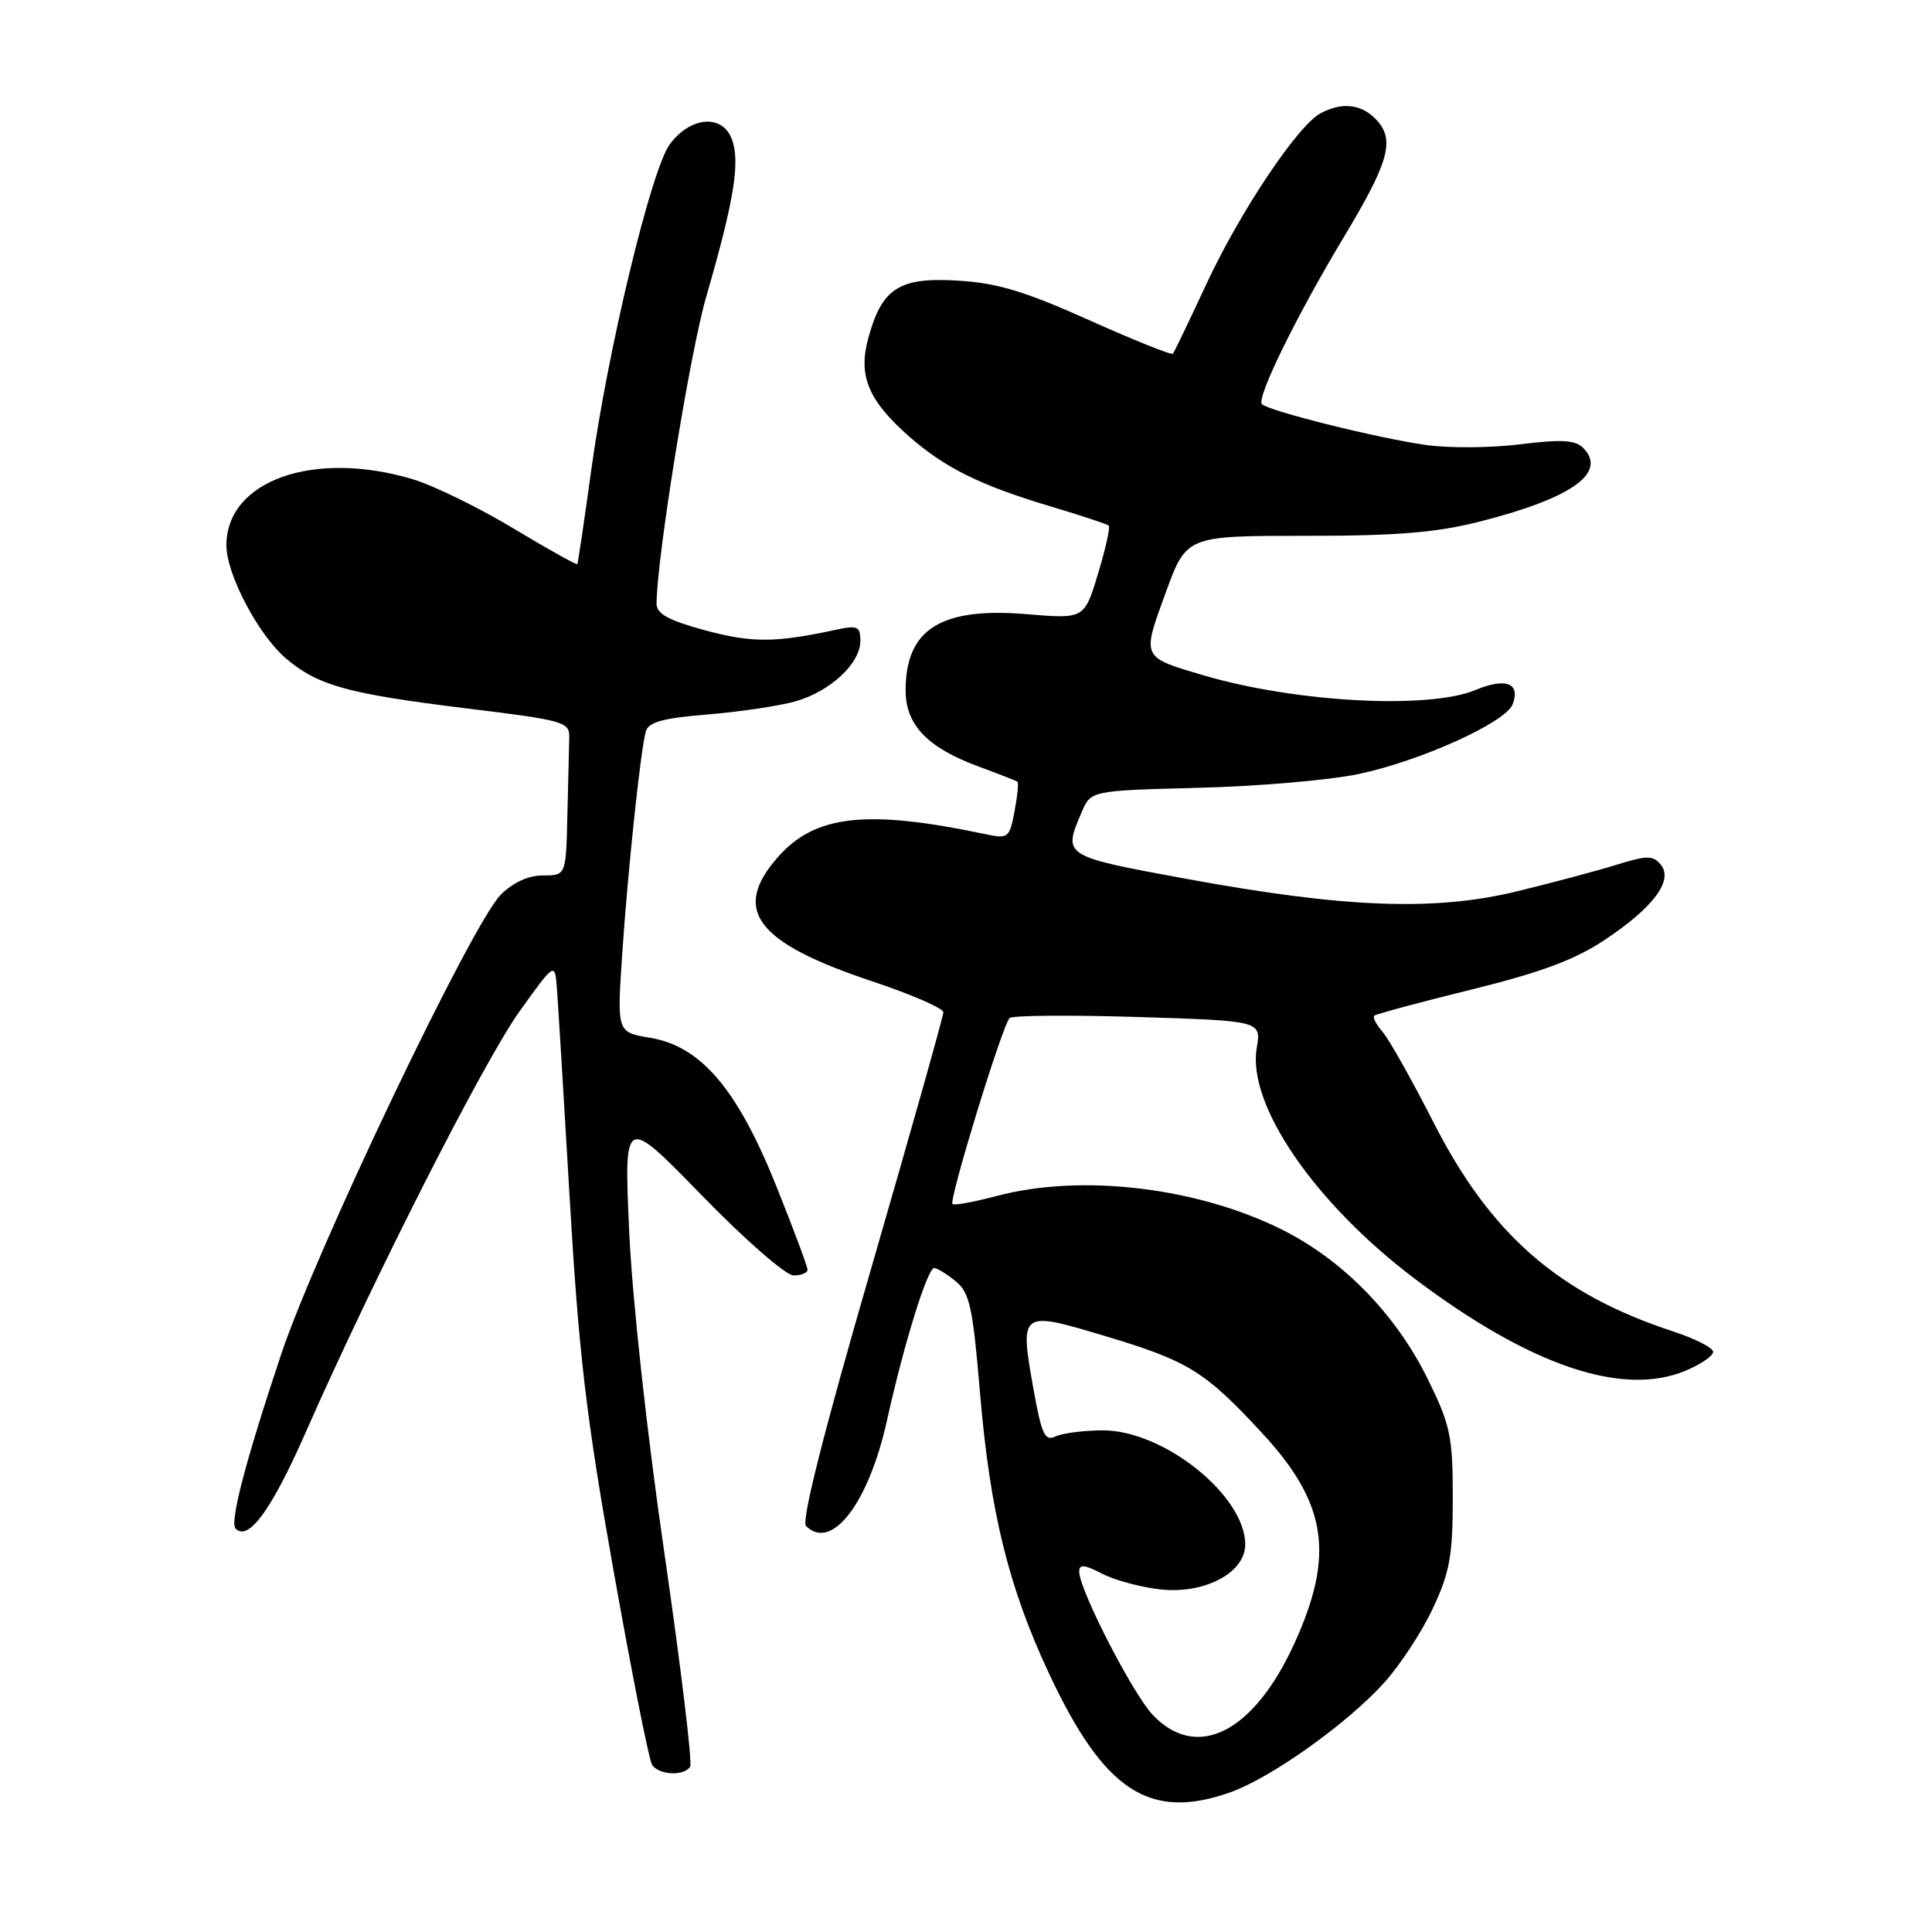 <?xml version="1.0" encoding="UTF-8" standalone="no"?>
<!DOCTYPE svg PUBLIC "-//W3C//DTD SVG 1.1//EN" "http://www.w3.org/Graphics/SVG/1.1/DTD/svg11.dtd" >
<svg xmlns="http://www.w3.org/2000/svg" xmlns:xlink="http://www.w3.org/1999/xlink" version="1.1" viewBox="0 0 256 256">
 <g >
 <path fill="currentColor"
d=" M 162.99 237.50 C 168.41 235.59 178.49 228.41 183.42 222.96 C 185.51 220.64 188.42 216.21 189.86 213.12 C 192.10 208.35 192.50 206.13 192.50 198.49 C 192.50 190.30 192.19 188.85 189.19 182.74 C 184.99 174.21 178.06 167.07 170.03 163.01 C 158.76 157.33 143.30 155.48 132.05 158.48 C 129.05 159.27 126.42 159.75 126.21 159.54 C 125.70 159.03 132.85 135.73 133.78 134.90 C 134.17 134.54 141.84 134.48 150.82 134.76 C 167.13 135.27 167.13 135.27 166.52 138.88 C 165.25 146.41 174.24 159.49 187.58 169.53 C 202.80 180.98 215.01 185.11 223.34 181.63 C 225.35 180.79 227.00 179.67 227.00 179.13 C 227.00 178.60 224.64 177.39 221.75 176.44 C 206.54 171.46 197.53 163.61 189.94 148.71 C 187.08 143.09 184.05 137.71 183.21 136.74 C 182.37 135.78 181.86 134.81 182.09 134.59 C 182.32 134.37 188.08 132.82 194.90 131.14 C 204.14 128.86 208.65 127.19 212.62 124.55 C 219.09 120.25 221.78 116.64 220.05 114.56 C 219.03 113.33 218.24 113.33 214.18 114.59 C 211.61 115.39 205.68 116.97 201.00 118.11 C 190.09 120.76 178.21 120.31 157.25 116.46 C 140.81 113.44 140.83 113.45 143.32 107.63 C 144.54 104.76 144.54 104.76 158.76 104.39 C 166.58 104.20 176.12 103.38 179.98 102.57 C 188.14 100.87 199.50 95.74 200.43 93.33 C 201.51 90.52 199.53 89.75 195.51 91.43 C 189.31 94.02 171.64 93.07 159.50 89.49 C 151.21 87.05 151.29 87.21 154.44 78.59 C 157.20 71.00 157.20 71.00 172.94 71.00 C 185.26 71.00 190.33 70.58 196.28 69.06 C 208.39 65.96 213.03 62.60 209.75 59.32 C 208.73 58.30 206.83 58.20 201.46 58.87 C 197.63 59.35 192.03 59.40 189.00 58.97 C 182.72 58.10 168.13 54.47 167.21 53.55 C 166.44 52.77 171.79 41.85 178.02 31.49 C 184.00 21.56 184.85 18.60 182.46 15.96 C 180.51 13.80 177.87 13.46 174.98 15.01 C 171.94 16.64 164.30 28.07 159.84 37.66 C 157.58 42.52 155.59 46.67 155.41 46.87 C 155.23 47.08 150.23 45.07 144.29 42.41 C 135.75 38.58 132.12 37.49 126.86 37.18 C 119.09 36.72 116.83 38.19 115.02 44.93 C 113.70 49.83 115.09 53.11 120.48 57.85 C 125.17 61.97 129.89 64.31 139.01 67.04 C 143.13 68.27 146.68 69.44 146.91 69.64 C 147.14 69.83 146.50 72.69 145.50 76.00 C 143.68 82.02 143.68 82.02 136.04 81.38 C 124.66 80.43 120.00 83.37 120.00 91.48 C 120.00 96.03 122.86 99.04 129.54 101.52 C 132.27 102.53 134.64 103.45 134.81 103.58 C 134.99 103.70 134.82 105.46 134.43 107.50 C 133.77 111.02 133.59 111.17 130.62 110.54 C 114.82 107.21 107.99 107.96 103.05 113.60 C 96.92 120.58 100.19 124.90 115.46 129.99 C 120.71 131.74 125.00 133.60 125.00 134.13 C 125.00 134.66 120.68 149.97 115.41 168.16 C 109.12 189.85 106.16 201.56 106.80 202.20 C 110.19 205.59 115.09 199.20 117.52 188.25 C 119.77 178.08 122.90 167.99 123.79 168.02 C 124.18 168.03 125.46 168.82 126.63 169.77 C 128.49 171.28 128.90 173.19 129.85 184.50 C 131.18 200.30 133.63 210.29 139.01 221.77 C 146.30 237.33 152.31 241.27 162.99 237.50 Z  M 91.45 234.09 C 91.76 233.59 90.22 220.87 88.04 205.84 C 85.71 189.85 83.78 172.13 83.37 163.15 C 82.68 147.80 82.68 147.80 93.00 158.40 C 98.75 164.31 104.13 169.00 105.15 169.00 C 106.17 169.00 107.00 168.66 107.00 168.25 C 107.01 167.84 105.13 162.81 102.83 157.08 C 97.68 144.27 92.86 138.62 86.13 137.51 C 81.76 136.78 81.76 136.78 82.43 126.64 C 83.19 115.30 84.88 99.35 85.58 96.90 C 85.93 95.68 87.90 95.14 93.77 94.67 C 98.02 94.32 103.24 93.54 105.38 92.94 C 110.02 91.62 114.00 87.92 114.00 84.92 C 114.00 82.99 113.63 82.83 110.75 83.45 C 102.75 85.18 99.62 85.19 93.46 83.53 C 88.60 82.21 87.00 81.34 87.00 80.01 C 87.00 74.10 91.41 46.79 93.57 39.35 C 97.27 26.60 98.11 21.43 96.97 18.43 C 95.70 15.08 91.49 15.43 88.75 19.12 C 86.30 22.42 80.50 46.47 78.33 62.39 C 77.41 69.05 76.59 74.61 76.50 74.75 C 76.40 74.89 72.57 72.75 67.98 69.99 C 63.38 67.22 57.38 64.30 54.63 63.48 C 41.52 59.59 30.00 63.69 30.00 72.26 C 30.00 76.12 34.27 84.20 37.93 87.28 C 42.16 90.85 46.08 91.93 61.77 93.86 C 74.84 95.46 75.50 95.65 75.43 97.77 C 75.39 99.00 75.28 103.60 75.18 108.00 C 75.00 116.00 75.00 116.00 71.95 116.00 C 70.02 116.00 67.97 116.93 66.35 118.56 C 62.54 122.37 41.84 165.70 37.24 179.50 C 32.49 193.73 30.41 201.74 31.23 202.56 C 32.93 204.26 36.00 200.04 40.49 189.83 C 49.47 169.44 64.10 140.63 68.85 134.00 C 73.38 127.66 73.51 127.57 73.76 130.50 C 73.90 132.15 74.67 144.75 75.47 158.50 C 76.68 179.30 77.65 187.63 81.29 208.07 C 83.69 221.58 85.99 233.17 86.39 233.82 C 87.25 235.21 90.64 235.39 91.45 234.09 Z  M 152.76 227.25 C 150.10 224.46 143.00 210.64 143.00 208.25 C 143.00 207.24 143.68 207.30 146.05 208.53 C 147.73 209.40 151.22 210.33 153.80 210.61 C 159.64 211.24 165.00 208.39 165.00 204.66 C 165.00 198.16 154.16 189.49 146.08 189.53 C 143.56 189.54 140.76 189.91 139.85 190.34 C 138.46 191.01 138.02 190.08 136.96 184.16 C 135.09 173.67 135.13 173.64 146.48 177.05 C 157.47 180.34 159.64 181.69 167.21 189.86 C 175.84 199.18 176.89 206.00 171.50 217.79 C 166.11 229.59 158.60 233.38 152.76 227.25 Z "/>
</g>
</svg>